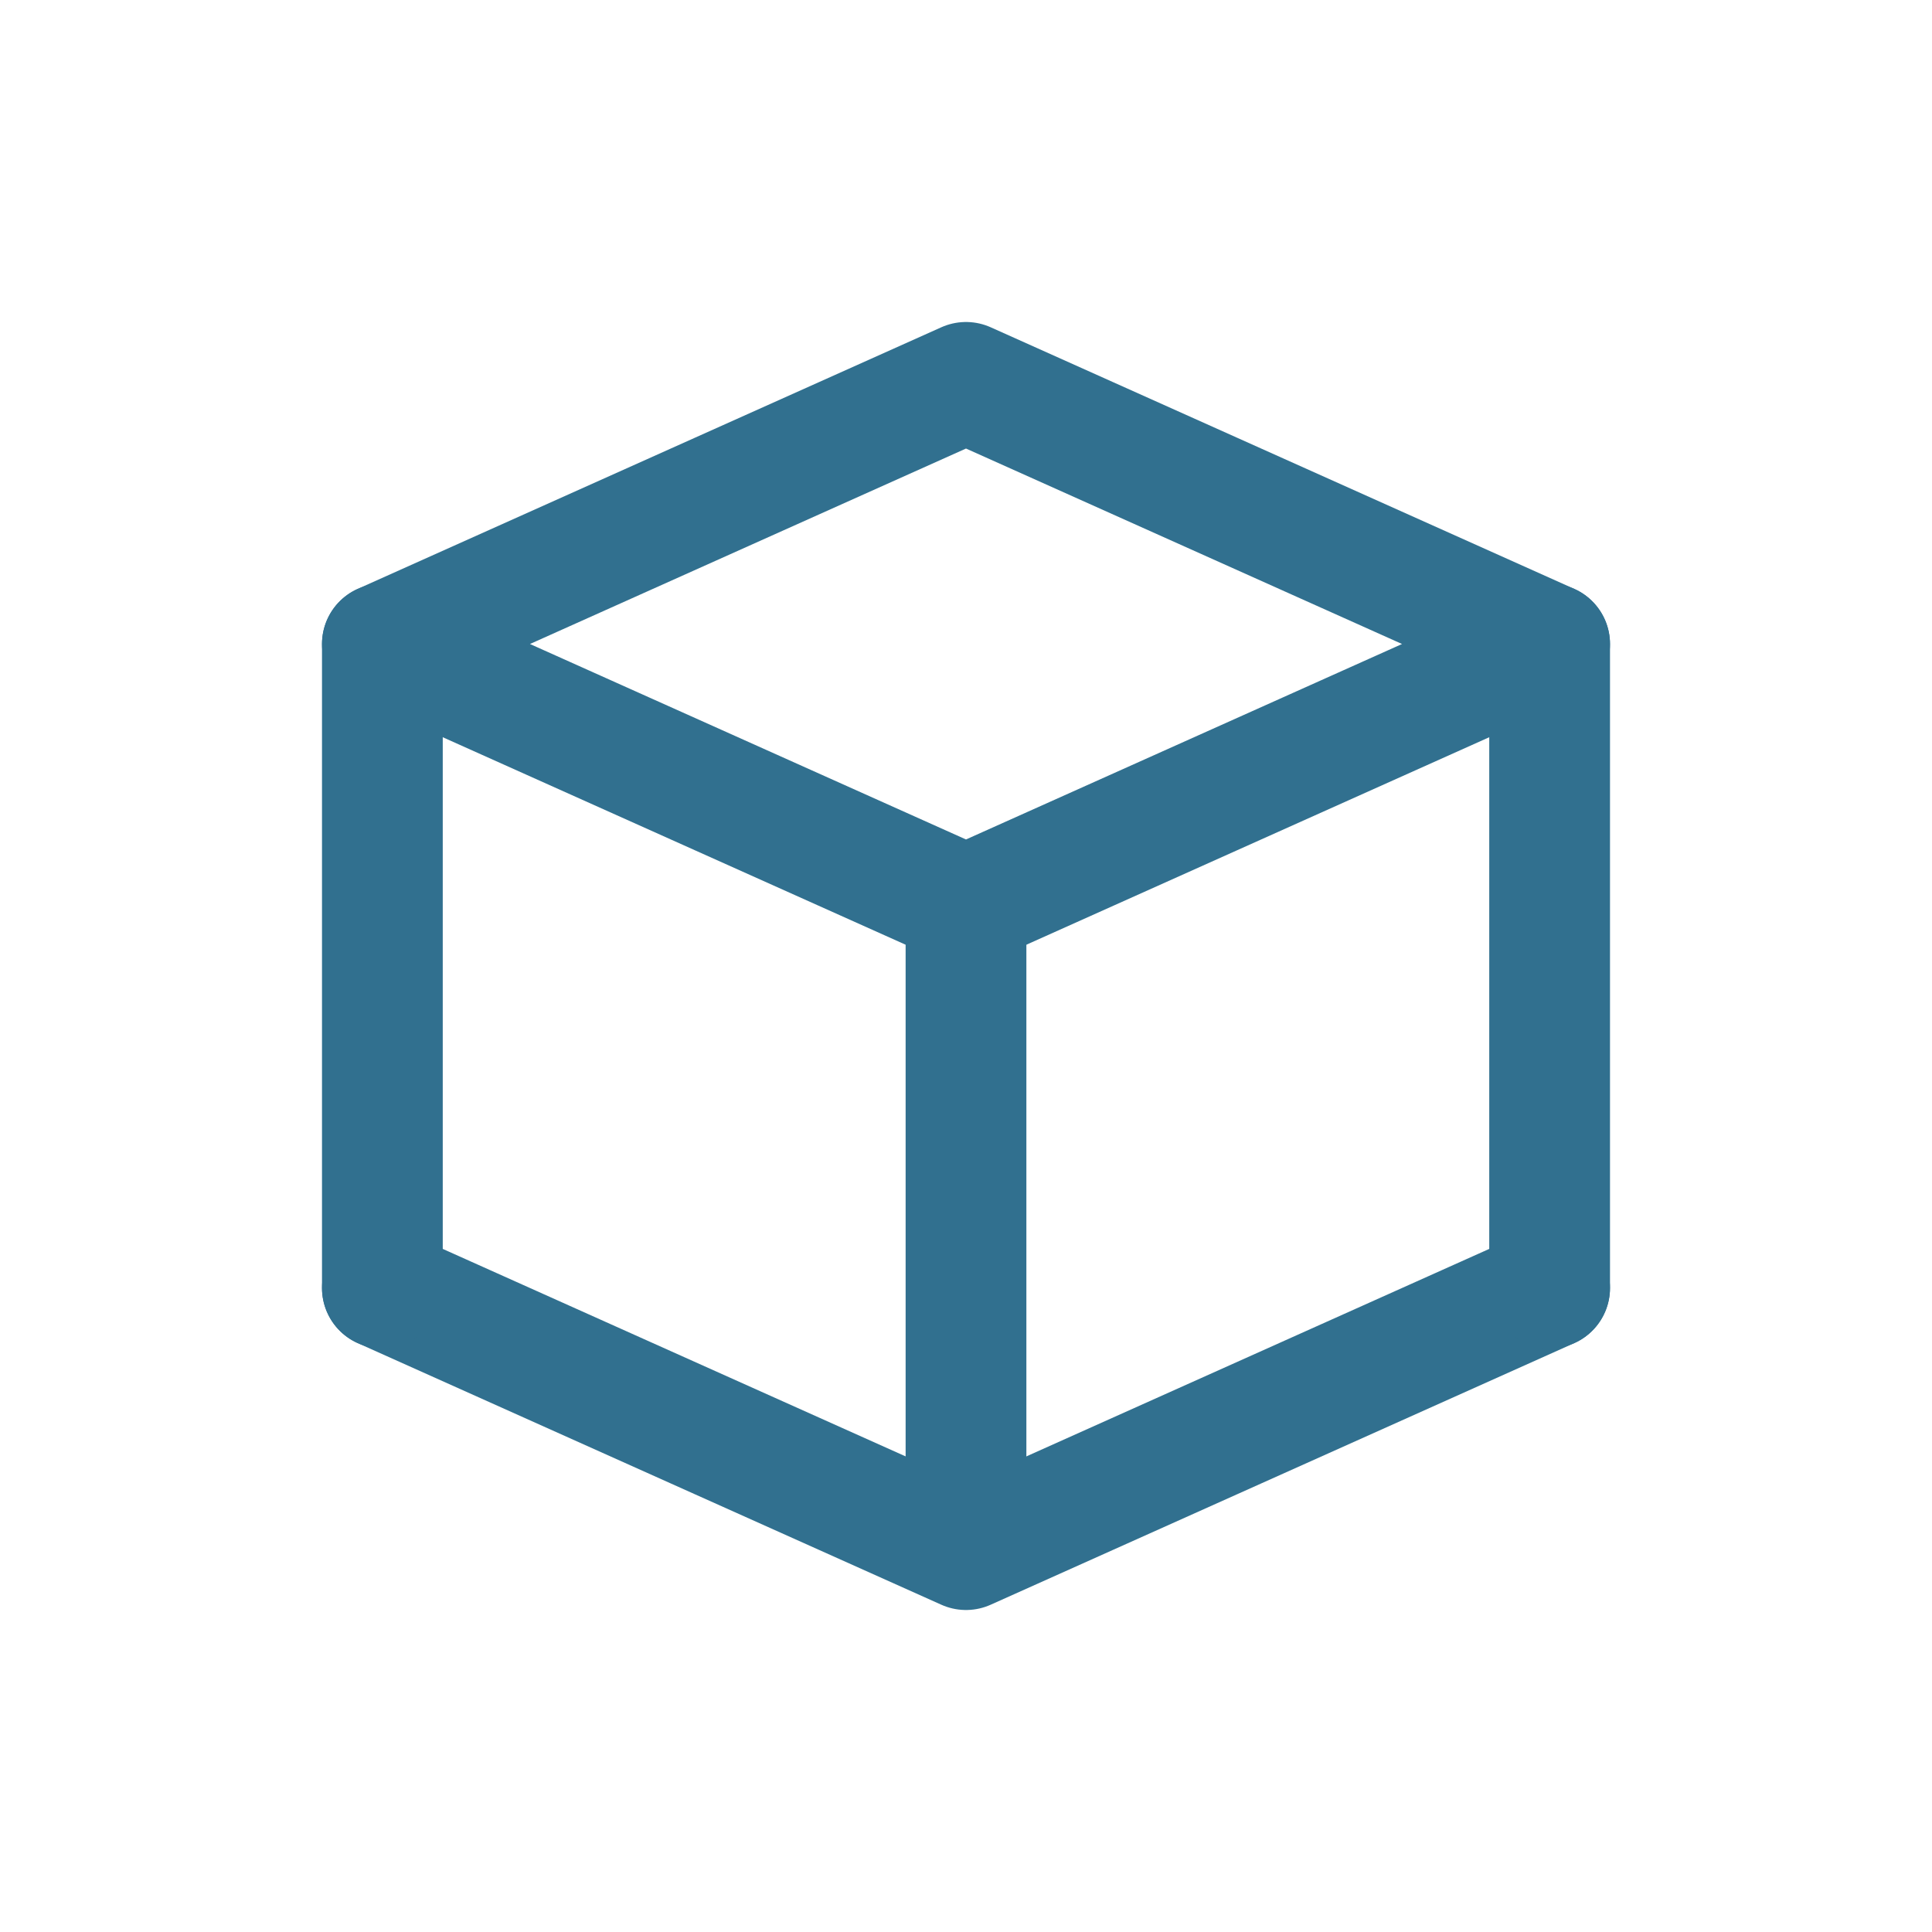 <svg xmlns="http://www.w3.org/2000/svg" width="24" height="24" fill="none" viewBox="0 0 24 24">
  <path stroke="#31708f" stroke-linecap="round" stroke-linejoin="round" stroke-width="1.5" d="M4.75 8L12 4.75L19.25 8L12 11.25L4.75 8Z"/>
  <path stroke="#31708f" stroke-linecap="round" stroke-linejoin="round" stroke-width="1.5" d="M4.75 16L12 19.25L19.25 16"/>
  <path stroke="#31708f" stroke-linecap="round" stroke-linejoin="round" stroke-width="1.5" d="M19.25 8V16"/>
  <path stroke="#31708f" stroke-linecap="round" stroke-linejoin="round" stroke-width="1.5" d="M4.75 8V16"/>
  <path stroke="#31708f" stroke-linecap="round" stroke-linejoin="round" stroke-width="1.5" d="M12 11.5V19"/>
</svg>
